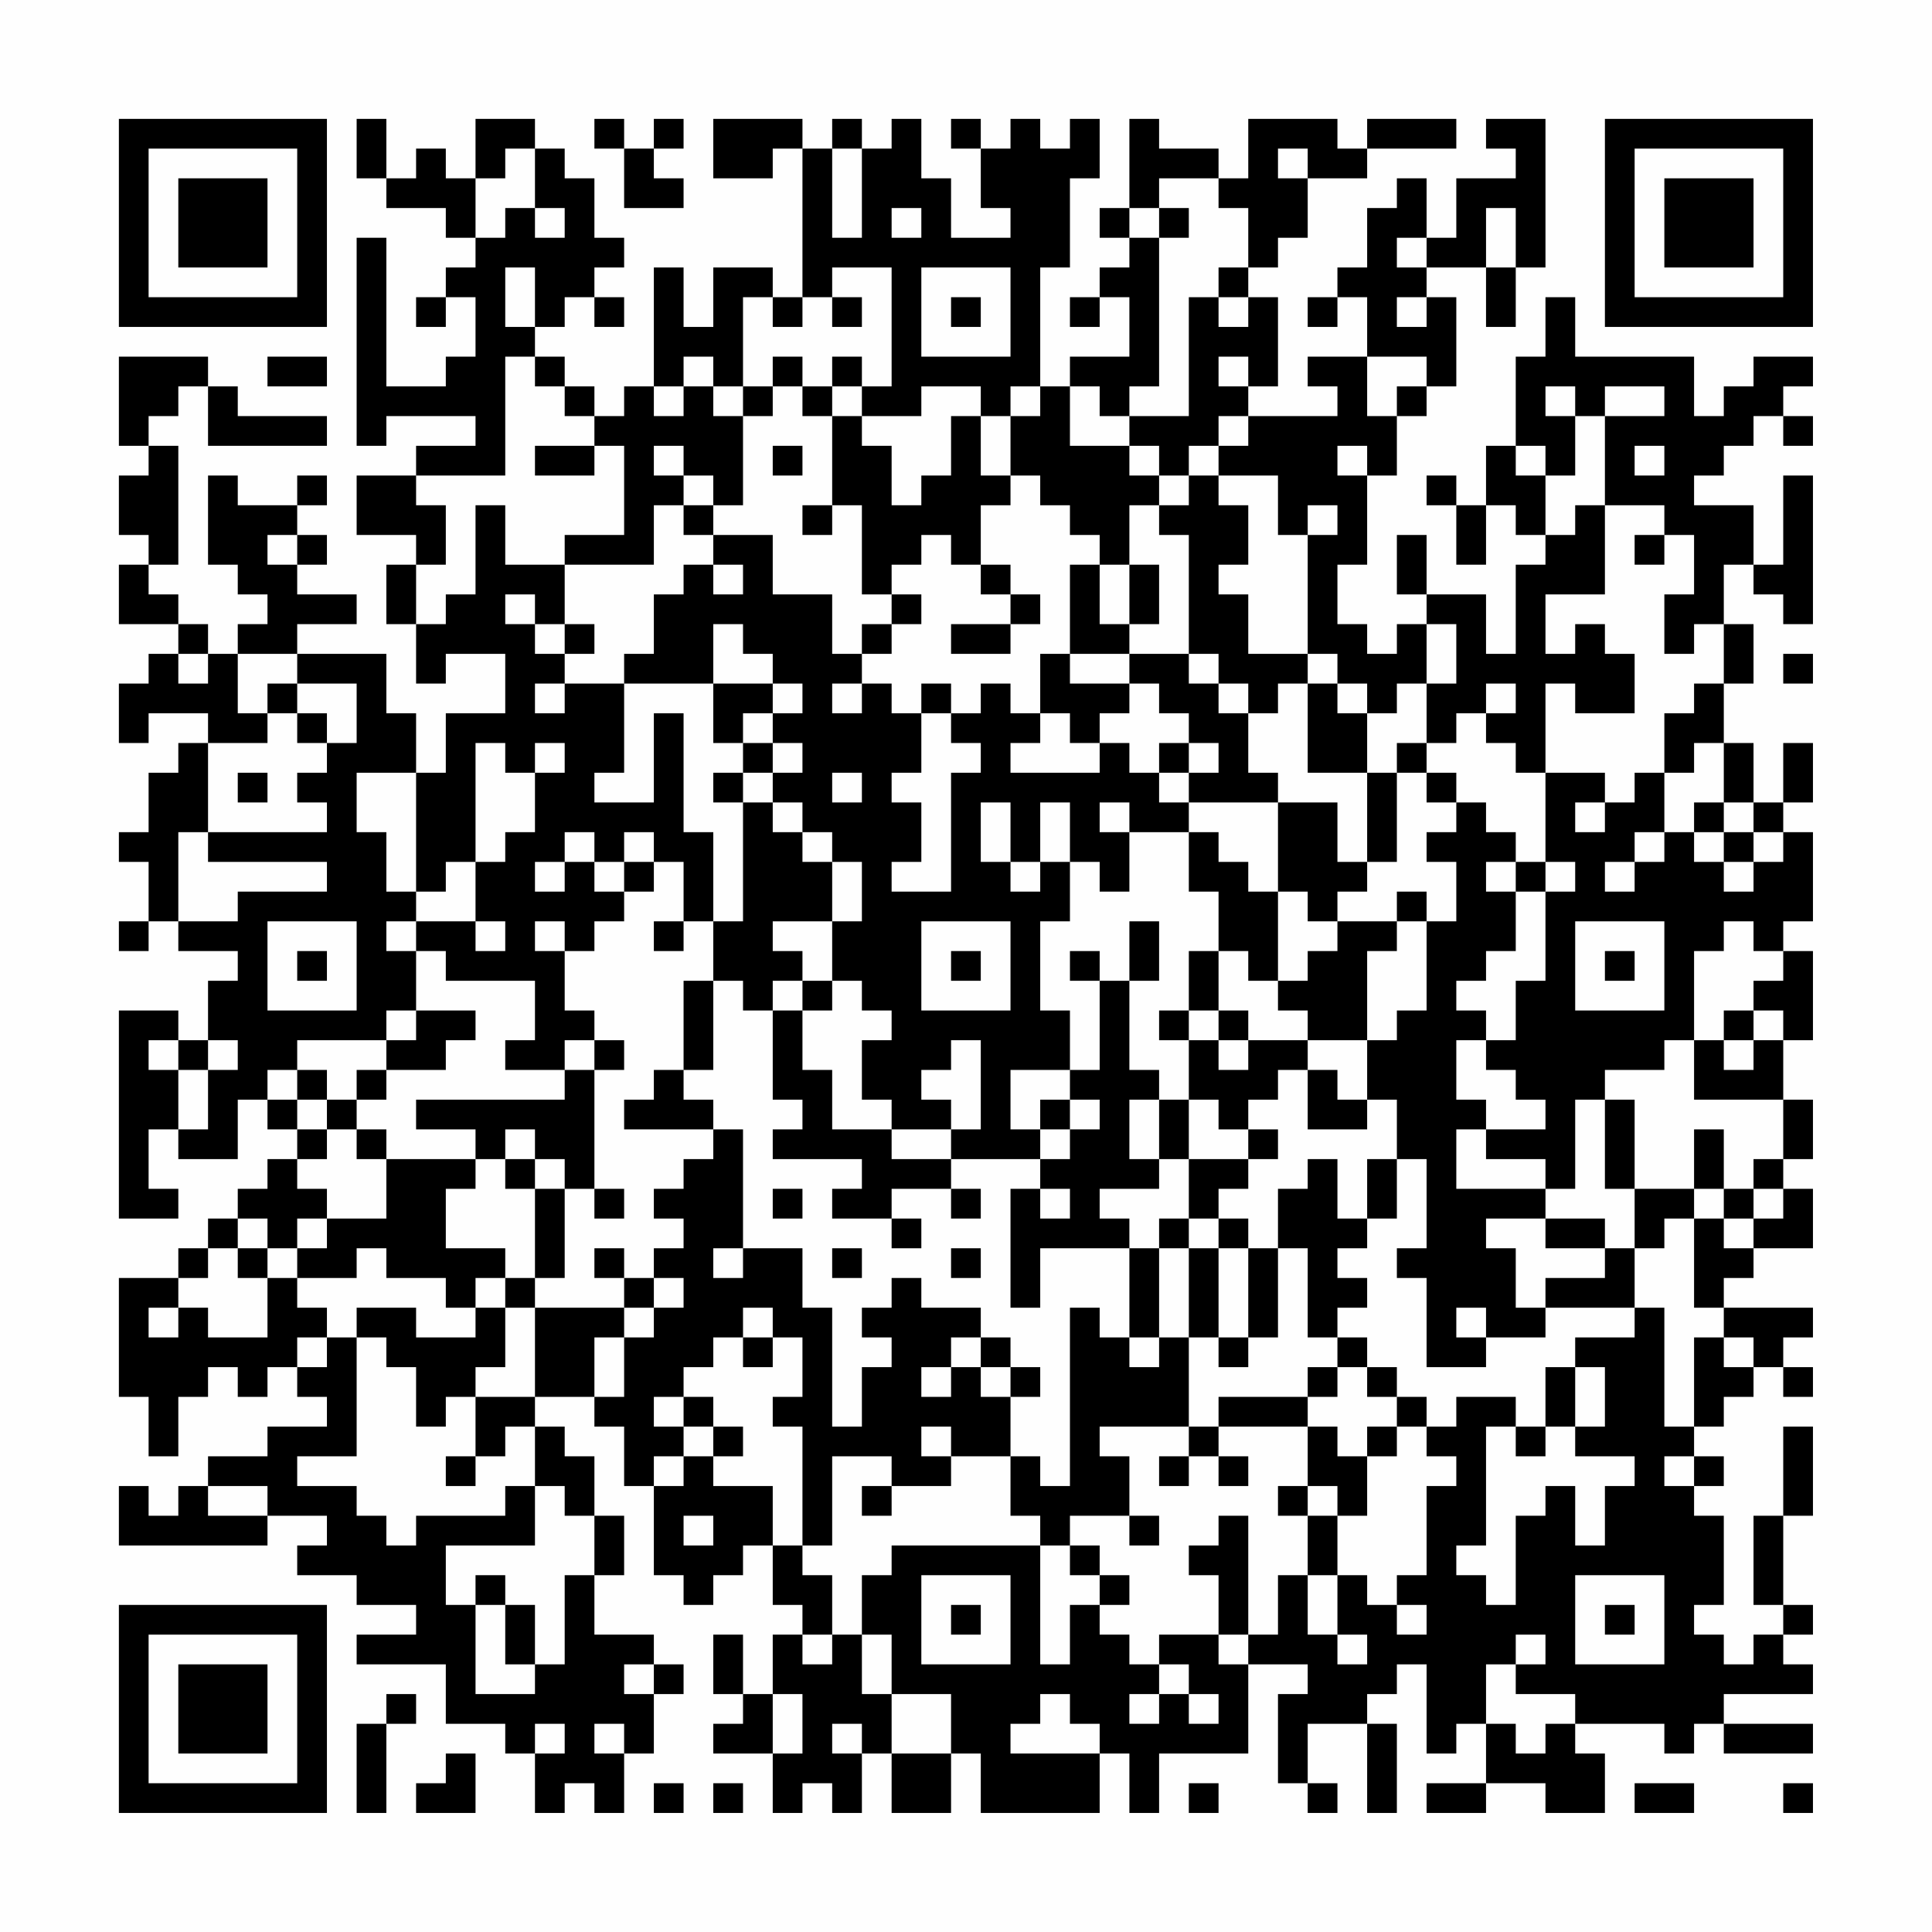 <?xml version="1.0" encoding="UTF-8"?>
<svg xmlns="http://www.w3.org/2000/svg" version="1.1" width="300" height="300" viewBox="0 0 300 300"><rect x="0" y="0" width="300" height="300" fill="#fefefe"/><g transform="scale(4.615)"><g transform="translate(4,4)"><path fill-rule="evenodd" d="M8 0L8 2L9 2L9 3L11 3L11 4L12 4L12 5L11 5L11 6L10 6L10 7L11 7L11 6L12 6L12 8L11 8L11 9L9 9L9 4L8 4L8 11L9 11L9 10L12 10L12 11L10 11L10 12L8 12L8 14L10 14L10 15L9 15L9 17L10 17L10 19L11 19L11 18L13 18L13 20L11 20L11 22L10 22L10 20L9 20L9 18L6 18L6 17L8 17L8 16L6 16L6 15L7 15L7 14L6 14L6 13L7 13L7 12L6 12L6 13L4 13L4 12L3 12L3 15L4 15L4 16L5 16L5 17L4 17L4 18L3 18L3 17L2 17L2 16L1 16L1 15L2 15L2 11L1 11L1 10L2 10L2 9L3 9L3 11L7 11L7 10L4 10L4 9L3 9L3 8L0 8L0 11L1 11L1 12L0 12L0 14L1 14L1 15L0 15L0 17L2 17L2 18L1 18L1 19L0 19L0 21L1 21L1 20L3 20L3 21L2 21L2 22L1 22L1 24L0 24L0 25L1 25L1 27L0 27L0 28L1 28L1 27L2 27L2 28L4 28L4 29L3 29L3 31L2 31L2 30L0 30L0 37L2 37L2 36L1 36L1 34L2 34L2 35L4 35L4 33L5 33L5 34L6 34L6 35L5 35L5 36L4 36L4 37L3 37L3 38L2 38L2 39L0 39L0 43L1 43L1 45L2 45L2 43L3 43L3 42L4 42L4 43L5 43L5 42L6 42L6 43L7 43L7 44L5 44L5 45L3 45L3 46L2 46L2 47L1 47L1 46L0 46L0 48L5 48L5 47L7 47L7 48L6 48L6 49L8 49L8 50L10 50L10 51L8 51L8 52L11 52L11 54L13 54L13 55L14 55L14 57L15 57L15 56L16 56L16 57L17 57L17 55L18 55L18 53L19 53L19 52L18 52L18 51L16 51L16 49L17 49L17 47L16 47L16 45L15 45L15 44L14 44L14 43L16 43L16 44L17 44L17 46L18 46L18 49L19 49L19 50L20 50L20 49L21 49L21 48L22 48L22 50L23 50L23 51L22 51L22 53L21 53L21 51L20 51L20 53L21 53L21 54L20 54L20 55L22 55L22 57L23 57L23 56L24 56L24 57L25 57L25 55L26 55L26 57L28 57L28 55L29 55L29 57L33 57L33 55L34 55L34 57L35 57L35 55L38 55L38 52L40 52L40 53L39 53L39 56L40 56L40 57L41 57L41 56L40 56L40 54L42 54L42 57L43 57L43 54L42 54L42 53L43 53L43 52L44 52L44 55L45 55L45 54L46 54L46 56L44 56L44 57L46 57L46 56L48 56L48 57L50 57L50 55L49 55L49 54L52 54L52 55L53 55L53 54L54 54L54 55L57 55L57 54L54 54L54 53L57 53L57 52L56 52L56 51L57 51L57 50L56 50L56 47L57 47L57 44L56 44L56 47L55 47L55 50L56 50L56 51L55 51L55 52L54 52L54 51L53 51L53 50L54 50L54 47L53 47L53 46L54 46L54 45L53 45L53 44L54 44L54 43L55 43L55 42L56 42L56 43L57 43L57 42L56 42L56 41L57 41L57 40L54 40L54 39L55 39L55 38L57 38L57 36L56 36L56 35L57 35L57 33L56 33L56 31L57 31L57 28L56 28L56 27L57 27L57 24L56 24L56 23L57 23L57 21L56 21L56 23L55 23L55 21L54 21L54 19L55 19L55 17L54 17L54 15L55 15L55 16L56 16L56 17L57 17L57 12L56 12L56 15L55 15L55 13L53 13L53 12L54 12L54 11L55 11L55 10L56 10L56 11L57 11L57 10L56 10L56 9L57 9L57 8L55 8L55 9L54 9L54 10L53 10L53 8L49 8L49 6L48 6L48 8L47 8L47 11L46 11L46 13L45 13L45 12L44 12L44 13L45 13L45 15L46 15L46 13L47 13L47 14L48 14L48 15L47 15L47 18L46 18L46 16L44 16L44 14L43 14L43 16L44 16L44 17L43 17L43 18L42 18L42 17L41 17L41 15L42 15L42 12L43 12L43 10L44 10L44 9L45 9L45 6L44 6L44 5L46 5L46 7L47 7L47 5L48 5L48 0L46 0L46 1L47 1L47 2L45 2L45 4L44 4L44 2L43 2L43 3L42 3L42 5L41 5L41 6L40 6L40 7L41 7L41 6L42 6L42 8L40 8L40 9L41 9L41 10L38 10L38 9L39 9L39 6L38 6L38 5L39 5L39 4L40 4L40 2L42 2L42 1L45 1L45 0L42 0L42 1L41 1L41 0L38 0L38 2L37 2L37 1L35 1L35 0L34 0L34 3L33 3L33 4L34 4L34 5L33 5L33 6L32 6L32 7L33 7L33 6L34 6L34 8L32 8L32 9L31 9L31 5L32 5L32 2L33 2L33 0L32 0L32 1L31 1L31 0L30 0L30 1L29 1L29 0L28 0L28 1L29 1L29 3L30 3L30 4L28 4L28 2L27 2L27 0L26 0L26 1L25 1L25 0L24 0L24 1L23 1L23 0L20 0L20 2L22 2L22 1L23 1L23 6L22 6L22 5L20 5L20 7L19 7L19 5L18 5L18 9L17 9L17 10L16 10L16 9L15 9L15 8L14 8L14 7L15 7L15 6L16 6L16 7L17 7L17 6L16 6L16 5L17 5L17 4L16 4L16 2L15 2L15 1L14 1L14 0L12 0L12 2L11 2L11 1L10 1L10 2L9 2L9 0ZM16 0L16 1L17 1L17 3L19 3L19 2L18 2L18 1L19 1L19 0L18 0L18 1L17 1L17 0ZM13 1L13 2L12 2L12 4L13 4L13 3L14 3L14 4L15 4L15 3L14 3L14 1ZM24 1L24 4L25 4L25 1ZM39 1L39 2L40 2L40 1ZM35 2L35 3L34 3L34 4L35 4L35 9L34 9L34 10L33 10L33 9L32 9L32 11L34 11L34 12L35 12L35 13L34 13L34 15L33 15L33 14L32 14L32 13L31 13L31 12L30 12L30 10L31 10L31 9L30 9L30 10L29 10L29 9L27 9L27 10L25 10L25 9L26 9L26 5L24 5L24 6L23 6L23 7L22 7L22 6L21 6L21 9L20 9L20 8L19 8L19 9L18 9L18 10L19 10L19 9L20 9L20 10L21 10L21 13L20 13L20 12L19 12L19 11L18 11L18 12L19 12L19 13L18 13L18 15L15 15L15 14L17 14L17 11L16 11L16 10L15 10L15 9L14 9L14 8L13 8L13 12L10 12L10 13L11 13L11 15L10 15L10 17L11 17L11 16L12 16L12 13L13 13L13 15L15 15L15 17L14 17L14 16L13 16L13 17L14 17L14 18L15 18L15 19L14 19L14 20L15 20L15 19L17 19L17 22L16 22L16 23L18 23L18 20L19 20L19 24L20 24L20 27L19 27L19 25L18 25L18 24L17 24L17 25L16 25L16 24L15 24L15 25L14 25L14 26L15 26L15 25L16 25L16 26L17 26L17 27L16 27L16 28L15 28L15 27L14 27L14 28L15 28L15 30L16 30L16 31L15 31L15 32L13 32L13 31L14 31L14 29L11 29L11 28L10 28L10 27L12 27L12 28L13 28L13 27L12 27L12 25L13 25L13 24L14 24L14 22L15 22L15 21L14 21L14 22L13 22L13 21L12 21L12 25L11 25L11 26L10 26L10 22L8 22L8 24L9 24L9 26L10 26L10 27L9 27L9 28L10 28L10 30L9 30L9 31L6 31L6 32L5 32L5 33L6 33L6 34L7 34L7 35L6 35L6 36L7 36L7 37L6 37L6 38L5 38L5 37L4 37L4 38L3 38L3 39L2 39L2 40L1 40L1 41L2 41L2 40L3 40L3 41L5 41L5 39L6 39L6 40L7 40L7 41L6 41L6 42L7 42L7 41L8 41L8 45L6 45L6 46L8 46L8 47L9 47L9 48L10 48L10 47L13 47L13 46L14 46L14 48L11 48L11 50L12 50L12 53L14 53L14 52L15 52L15 49L16 49L16 47L15 47L15 46L14 46L14 44L13 44L13 45L12 45L12 43L14 43L14 40L17 40L17 41L16 41L16 43L17 43L17 41L18 41L18 40L19 40L19 39L18 39L18 38L19 38L19 37L18 37L18 36L19 36L19 35L20 35L20 34L21 34L21 38L20 38L20 39L21 39L21 38L23 38L23 40L24 40L24 44L25 44L25 42L26 42L26 41L25 41L25 40L26 40L26 39L27 39L27 40L29 40L29 41L28 41L28 42L27 42L27 43L28 43L28 42L29 42L29 43L30 43L30 45L28 45L28 44L27 44L27 45L28 45L28 46L26 46L26 45L24 45L24 48L23 48L23 44L22 44L22 43L23 43L23 41L22 41L22 40L21 40L21 41L20 41L20 42L19 42L19 43L18 43L18 44L19 44L19 45L18 45L18 46L19 46L19 45L20 45L20 46L22 46L22 48L23 48L23 49L24 49L24 51L23 51L23 52L24 52L24 51L25 51L25 53L26 53L26 55L28 55L28 53L26 53L26 51L25 51L25 49L26 49L26 48L31 48L31 52L32 52L32 50L33 50L33 51L34 51L34 52L35 52L35 53L34 53L34 54L35 54L35 53L36 53L36 54L37 54L37 53L36 53L36 52L35 52L35 51L37 51L37 52L38 52L38 51L39 51L39 49L40 49L40 51L41 51L41 52L42 52L42 51L41 51L41 49L42 49L42 50L43 50L43 51L44 51L44 50L43 50L43 49L44 49L44 46L45 46L45 45L44 45L44 44L45 44L45 43L47 43L47 44L46 44L46 48L45 48L45 49L46 49L46 50L47 50L47 47L48 47L48 46L49 46L49 48L50 48L50 46L51 46L51 45L49 45L49 44L50 44L50 42L49 42L49 41L51 41L51 40L52 40L52 44L53 44L53 41L54 41L54 42L55 42L55 41L54 41L54 40L53 40L53 37L54 37L54 38L55 38L55 37L56 37L56 36L55 36L55 35L56 35L56 33L53 33L53 31L54 31L54 32L55 32L55 31L56 31L56 30L55 30L55 29L56 29L56 28L55 28L55 27L54 27L54 28L53 28L53 31L52 31L52 32L50 32L50 33L49 33L49 36L48 36L48 35L46 35L46 34L48 34L48 33L47 33L47 32L46 32L46 31L47 31L47 29L48 29L48 26L49 26L49 25L48 25L48 22L50 22L50 23L49 23L49 24L50 24L50 23L51 23L51 22L52 22L52 24L51 24L51 25L50 25L50 26L51 26L51 25L52 25L52 24L53 24L53 25L54 25L54 26L55 26L55 25L56 25L56 24L55 24L55 23L54 23L54 21L53 21L53 22L52 22L52 20L53 20L53 19L54 19L54 17L53 17L53 18L52 18L52 16L53 16L53 14L52 14L52 13L50 13L50 10L52 10L52 9L50 9L50 10L49 10L49 9L48 9L48 10L49 10L49 12L48 12L48 11L47 11L47 12L48 12L48 14L49 14L49 13L50 13L50 16L48 16L48 18L49 18L49 17L50 17L50 18L51 18L51 20L49 20L49 19L48 19L48 22L47 22L47 21L46 21L46 20L47 20L47 19L46 19L46 20L45 20L45 21L44 21L44 19L45 19L45 17L44 17L44 19L43 19L43 20L42 20L42 19L41 19L41 18L40 18L40 14L41 14L41 13L40 13L40 14L39 14L39 12L37 12L37 11L38 11L38 10L37 10L37 11L36 11L36 12L35 12L35 11L34 11L34 10L36 10L36 6L37 6L37 7L38 7L38 6L37 6L37 5L38 5L38 3L37 3L37 2ZM26 3L26 4L27 4L27 3ZM35 3L35 4L36 4L36 3ZM46 3L46 5L47 5L47 3ZM43 4L43 5L44 5L44 4ZM13 5L13 7L14 7L14 5ZM27 5L27 8L30 8L30 5ZM24 6L24 7L25 7L25 6ZM28 6L28 7L29 7L29 6ZM43 6L43 7L44 7L44 6ZM5 8L5 9L7 9L7 8ZM22 8L22 9L21 9L21 10L22 10L22 9L23 9L23 10L24 10L24 13L23 13L23 14L24 14L24 13L25 13L25 16L26 16L26 17L25 17L25 18L24 18L24 16L22 16L22 14L20 14L20 13L19 13L19 14L20 14L20 15L19 15L19 16L18 16L18 18L17 18L17 19L20 19L20 21L21 21L21 22L20 22L20 23L21 23L21 27L20 27L20 29L19 29L19 32L18 32L18 33L17 33L17 34L20 34L20 33L19 33L19 32L20 32L20 29L21 29L21 30L22 30L22 33L23 33L23 34L22 34L22 35L25 35L25 36L24 36L24 37L26 37L26 38L27 38L27 37L26 37L26 36L28 36L28 37L29 37L29 36L28 36L28 35L31 35L31 36L30 36L30 40L31 40L31 38L34 38L34 41L33 41L33 40L32 40L32 46L31 46L31 45L30 45L30 47L31 47L31 48L32 48L32 49L33 49L33 50L34 50L34 49L33 49L33 48L32 48L32 47L34 47L34 48L35 48L35 47L34 47L34 45L33 45L33 44L36 44L36 45L35 45L35 46L36 46L36 45L37 45L37 46L38 46L38 45L37 45L37 44L40 44L40 46L39 46L39 47L40 47L40 49L41 49L41 47L42 47L42 45L43 45L43 44L44 44L44 43L43 43L43 42L42 42L42 41L41 41L41 40L42 40L42 39L41 39L41 38L42 38L42 37L43 37L43 35L44 35L44 38L43 38L43 39L44 39L44 42L46 42L46 41L48 41L48 40L51 40L51 38L52 38L52 37L53 37L53 36L54 36L54 37L55 37L55 36L54 36L54 34L53 34L53 36L51 36L51 33L50 33L50 36L51 36L51 38L50 38L50 37L48 37L48 36L45 36L45 34L46 34L46 33L45 33L45 31L46 31L46 30L45 30L45 29L46 29L46 28L47 28L47 26L48 26L48 25L47 25L47 24L46 24L46 23L45 23L45 22L44 22L44 21L43 21L43 22L42 22L42 20L41 20L41 19L40 19L40 18L38 18L38 16L37 16L37 15L38 15L38 13L37 13L37 12L36 12L36 13L35 13L35 14L36 14L36 18L34 18L34 17L35 17L35 15L34 15L34 17L33 17L33 15L32 15L32 18L31 18L31 20L30 20L30 19L29 19L29 20L28 20L28 19L27 19L27 20L26 20L26 19L25 19L25 18L26 18L26 17L27 17L27 16L26 16L26 15L27 15L27 14L28 14L28 15L29 15L29 16L30 16L30 17L28 17L28 18L30 18L30 17L31 17L31 16L30 16L30 15L29 15L29 13L30 13L30 12L29 12L29 10L28 10L28 12L27 12L27 13L26 13L26 11L25 11L25 10L24 10L24 9L25 9L25 8L24 8L24 9L23 9L23 8ZM37 8L37 9L38 9L38 8ZM42 8L42 10L43 10L43 9L44 9L44 8ZM14 11L14 12L16 12L16 11ZM22 11L22 12L23 12L23 11ZM41 11L41 12L42 12L42 11ZM51 11L51 12L52 12L52 11ZM5 14L5 15L6 15L6 14ZM51 14L51 15L52 15L52 14ZM20 15L20 16L21 16L21 15ZM15 17L15 18L16 18L16 17ZM20 17L20 19L22 19L22 20L21 20L21 21L22 21L22 22L21 22L21 23L22 23L22 24L23 24L23 25L24 25L24 27L22 27L22 28L23 28L23 29L22 29L22 30L23 30L23 32L24 32L24 34L26 34L26 35L28 35L28 34L29 34L29 31L28 31L28 32L27 32L27 33L28 33L28 34L26 34L26 33L25 33L25 31L26 31L26 30L25 30L25 29L24 29L24 27L25 27L25 25L24 25L24 24L23 24L23 23L22 23L22 22L23 22L23 21L22 21L22 20L23 20L23 19L22 19L22 18L21 18L21 17ZM2 18L2 19L3 19L3 18ZM4 18L4 20L5 20L5 21L3 21L3 24L2 24L2 27L4 27L4 26L7 26L7 25L3 25L3 24L7 24L7 23L6 23L6 22L7 22L7 21L8 21L8 19L6 19L6 18ZM32 18L32 19L34 19L34 20L33 20L33 21L32 21L32 20L31 20L31 21L30 21L30 22L33 22L33 21L34 21L34 22L35 22L35 23L36 23L36 24L34 24L34 23L33 23L33 24L34 24L34 26L33 26L33 25L32 25L32 23L31 23L31 25L30 25L30 23L29 23L29 25L30 25L30 26L31 26L31 25L32 25L32 27L31 27L31 30L32 30L32 32L30 32L30 34L31 34L31 35L32 35L32 34L33 34L33 33L32 33L32 32L33 32L33 29L34 29L34 32L35 32L35 33L34 33L34 35L35 35L35 36L33 36L33 37L34 37L34 38L35 38L35 41L34 41L34 42L35 42L35 41L36 41L36 44L37 44L37 43L40 43L40 44L41 44L41 45L42 45L42 44L43 44L43 43L42 43L42 42L41 42L41 41L40 41L40 38L39 38L39 36L40 36L40 35L41 35L41 37L42 37L42 35L43 35L43 33L42 33L42 31L43 31L43 30L44 30L44 27L45 27L45 25L44 25L44 24L45 24L45 23L44 23L44 22L43 22L43 25L42 25L42 22L40 22L40 19L39 19L39 20L38 20L38 19L37 19L37 18L36 18L36 19L37 19L37 20L38 20L38 22L39 22L39 23L36 23L36 22L37 22L37 21L36 21L36 20L35 20L35 19L34 19L34 18ZM56 18L56 19L57 19L57 18ZM5 19L5 20L6 20L6 21L7 21L7 20L6 20L6 19ZM24 19L24 20L25 20L25 19ZM27 20L27 22L26 22L26 23L27 23L27 25L26 25L26 26L28 26L28 22L29 22L29 21L28 21L28 20ZM35 21L35 22L36 22L36 21ZM4 22L4 23L5 23L5 22ZM24 22L24 23L25 23L25 22ZM39 23L39 26L38 26L38 25L37 25L37 24L36 24L36 26L37 26L37 28L36 28L36 30L35 30L35 31L36 31L36 33L35 33L35 35L36 35L36 37L35 37L35 38L36 38L36 41L37 41L37 42L38 42L38 41L39 41L39 38L38 38L38 37L37 37L37 36L38 36L38 35L39 35L39 34L38 34L38 33L39 33L39 32L40 32L40 34L42 34L42 33L41 33L41 32L40 32L40 31L42 31L42 28L43 28L43 27L44 27L44 26L43 26L43 27L41 27L41 26L42 26L42 25L41 25L41 23ZM53 23L53 24L54 24L54 25L55 25L55 24L54 24L54 23ZM17 25L17 26L18 26L18 25ZM46 25L46 26L47 26L47 25ZM39 26L39 29L38 29L38 28L37 28L37 30L36 30L36 31L37 31L37 32L38 32L38 31L40 31L40 30L39 30L39 29L40 29L40 28L41 28L41 27L40 27L40 26ZM5 27L5 30L8 30L8 27ZM18 27L18 28L19 28L19 27ZM27 27L27 30L30 30L30 27ZM34 27L34 29L35 29L35 27ZM49 27L49 30L52 30L52 27ZM6 28L6 29L7 29L7 28ZM28 28L28 29L29 29L29 28ZM32 28L32 29L33 29L33 28ZM50 28L50 29L51 29L51 28ZM23 29L23 30L24 30L24 29ZM10 30L10 31L9 31L9 32L8 32L8 33L7 33L7 32L6 32L6 33L7 33L7 34L8 34L8 35L9 35L9 37L7 37L7 38L6 38L6 39L8 39L8 38L9 38L9 39L11 39L11 40L12 40L12 41L10 41L10 40L8 40L8 41L9 41L9 42L10 42L10 44L11 44L11 43L12 43L12 42L13 42L13 40L14 40L14 39L15 39L15 36L16 36L16 37L17 37L17 36L16 36L16 32L17 32L17 31L16 31L16 32L15 32L15 33L10 33L10 34L12 34L12 35L9 35L9 34L8 34L8 33L9 33L9 32L11 32L11 31L12 31L12 30ZM37 30L37 31L38 31L38 30ZM54 30L54 31L55 31L55 30ZM1 31L1 32L2 32L2 34L3 34L3 32L4 32L4 31L3 31L3 32L2 32L2 31ZM31 33L31 34L32 34L32 33ZM36 33L36 35L38 35L38 34L37 34L37 33ZM13 34L13 35L12 35L12 36L11 36L11 38L13 38L13 39L12 39L12 40L13 40L13 39L14 39L14 36L15 36L15 35L14 35L14 34ZM13 35L13 36L14 36L14 35ZM22 36L22 37L23 37L23 36ZM31 36L31 37L32 37L32 36ZM36 37L36 38L37 38L37 41L38 41L38 38L37 38L37 37ZM46 37L46 38L47 38L47 40L48 40L48 39L50 39L50 38L48 38L48 37ZM4 38L4 39L5 39L5 38ZM16 38L16 39L17 39L17 40L18 40L18 39L17 39L17 38ZM24 38L24 39L25 39L25 38ZM28 38L28 39L29 39L29 38ZM45 40L45 41L46 41L46 40ZM21 41L21 42L22 42L22 41ZM29 41L29 42L30 42L30 43L31 43L31 42L30 42L30 41ZM40 42L40 43L41 43L41 42ZM48 42L48 44L47 44L47 45L48 45L48 44L49 44L49 42ZM19 43L19 44L20 44L20 45L21 45L21 44L20 44L20 43ZM11 45L11 46L12 46L12 45ZM52 45L52 46L53 46L53 45ZM3 46L3 47L5 47L5 46ZM25 46L25 47L26 47L26 46ZM40 46L40 47L41 47L41 46ZM19 47L19 48L20 48L20 47ZM37 47L37 48L36 48L36 49L37 49L37 51L38 51L38 47ZM12 49L12 50L13 50L13 52L14 52L14 50L13 50L13 49ZM27 49L27 52L30 52L30 49ZM49 49L49 52L52 52L52 49ZM28 50L28 51L29 51L29 50ZM50 50L50 51L51 51L51 50ZM47 51L47 52L46 52L46 54L47 54L47 55L48 55L48 54L49 54L49 53L47 53L47 52L48 52L48 51ZM17 52L17 53L18 53L18 52ZM9 53L9 54L8 54L8 57L9 57L9 54L10 54L10 53ZM22 53L22 55L23 55L23 53ZM31 53L31 54L30 54L30 55L33 55L33 54L32 54L32 53ZM14 54L14 55L15 55L15 54ZM16 54L16 55L17 55L17 54ZM24 54L24 55L25 55L25 54ZM11 55L11 56L10 56L10 57L12 57L12 55ZM18 56L18 57L19 57L19 56ZM20 56L20 57L21 57L21 56ZM36 56L36 57L37 57L37 56ZM51 56L51 57L53 57L53 56ZM56 56L56 57L57 57L57 56ZM0 0L0 7L7 7L7 0ZM1 1L1 6L6 6L6 1ZM2 2L2 5L5 5L5 2ZM50 0L50 7L57 7L57 0ZM51 1L51 6L56 6L56 1ZM52 2L52 5L55 5L55 2ZM0 50L0 57L7 57L7 50ZM1 51L1 56L6 56L6 51ZM2 52L2 55L5 55L5 52Z" fill="#000000"/></g></g></svg>
